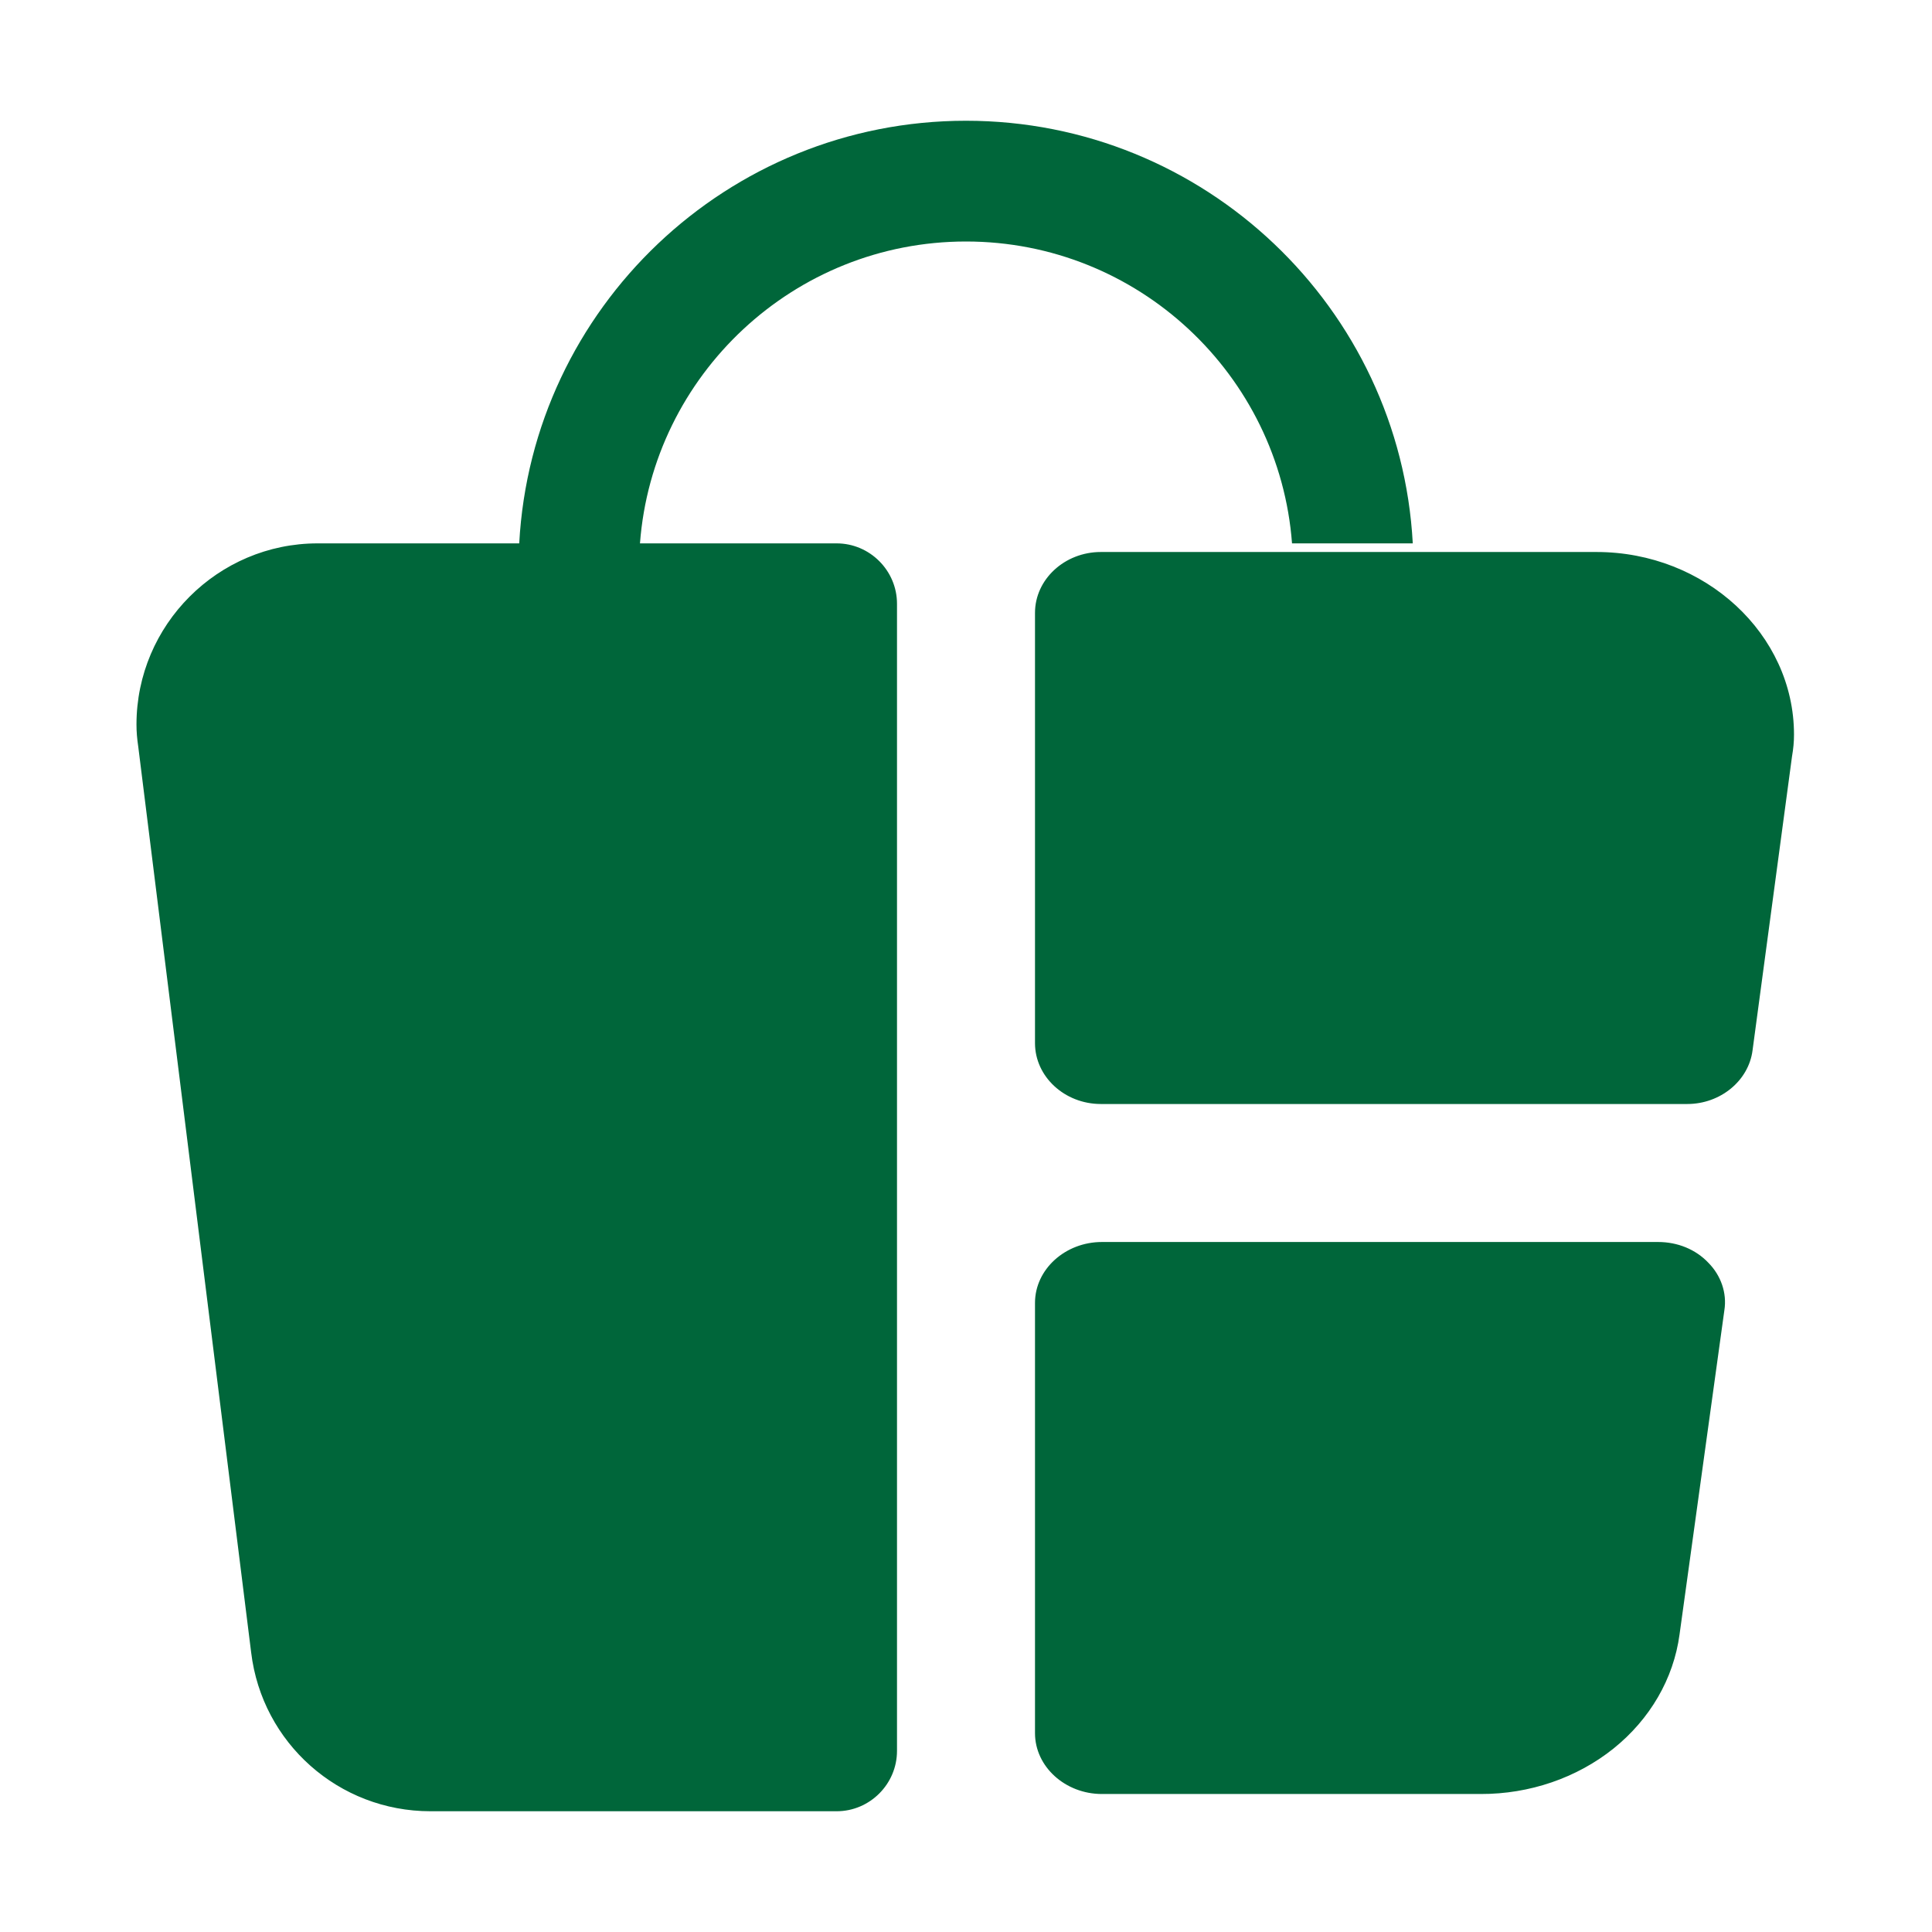 <svg width="28" height="28" viewBox="0 0 28 28" fill="none" xmlns="http://www.w3.org/2000/svg">
<path fill-rule="evenodd" clip-rule="evenodd" d="M13 8.75V25.375C13 25.856 12.606 26.25 12.125 26.25H6.239C4.909 26.25 3.798 25.261 3.64 23.949L2.004 10.824C1.986 10.701 1.978 10.605 1.978 10.5C1.978 9.056 3.159 7.875 4.603 7.875H7.525C7.709 4.463 10.544 1.75 14 1.75C17.456 1.75 20.291 4.463 20.475 7.875H18.725C18.541 5.434 16.494 3.5 14 3.5C11.506 3.5 9.459 5.434 9.275 7.875H12.125C12.606 7.875 13 8.269 13 8.75ZM24.991 18.988L24.341 23.689C24.255 24.328 23.914 24.916 23.383 25.342C22.852 25.767 22.168 26.002 21.46 26H15.97C15.437 26 15 25.603 15 25.118V18.882C15 18.397 15.437 18 15.97 18H24.031C24.312 18 24.574 18.106 24.758 18.3C24.942 18.485 25.03 18.741 24.991 18.988ZM25.971 10.964C25.991 10.849 26 10.752 26 10.646C26 9.191 24.712 8 23.138 8H15.954C15.429 8 15 8.397 15 8.882V15.118C15 15.603 15.429 16 15.954 16H24.454C24.931 16 25.342 15.665 25.399 15.224L25.971 10.964Z" fill="#00663A"/>
</svg>
